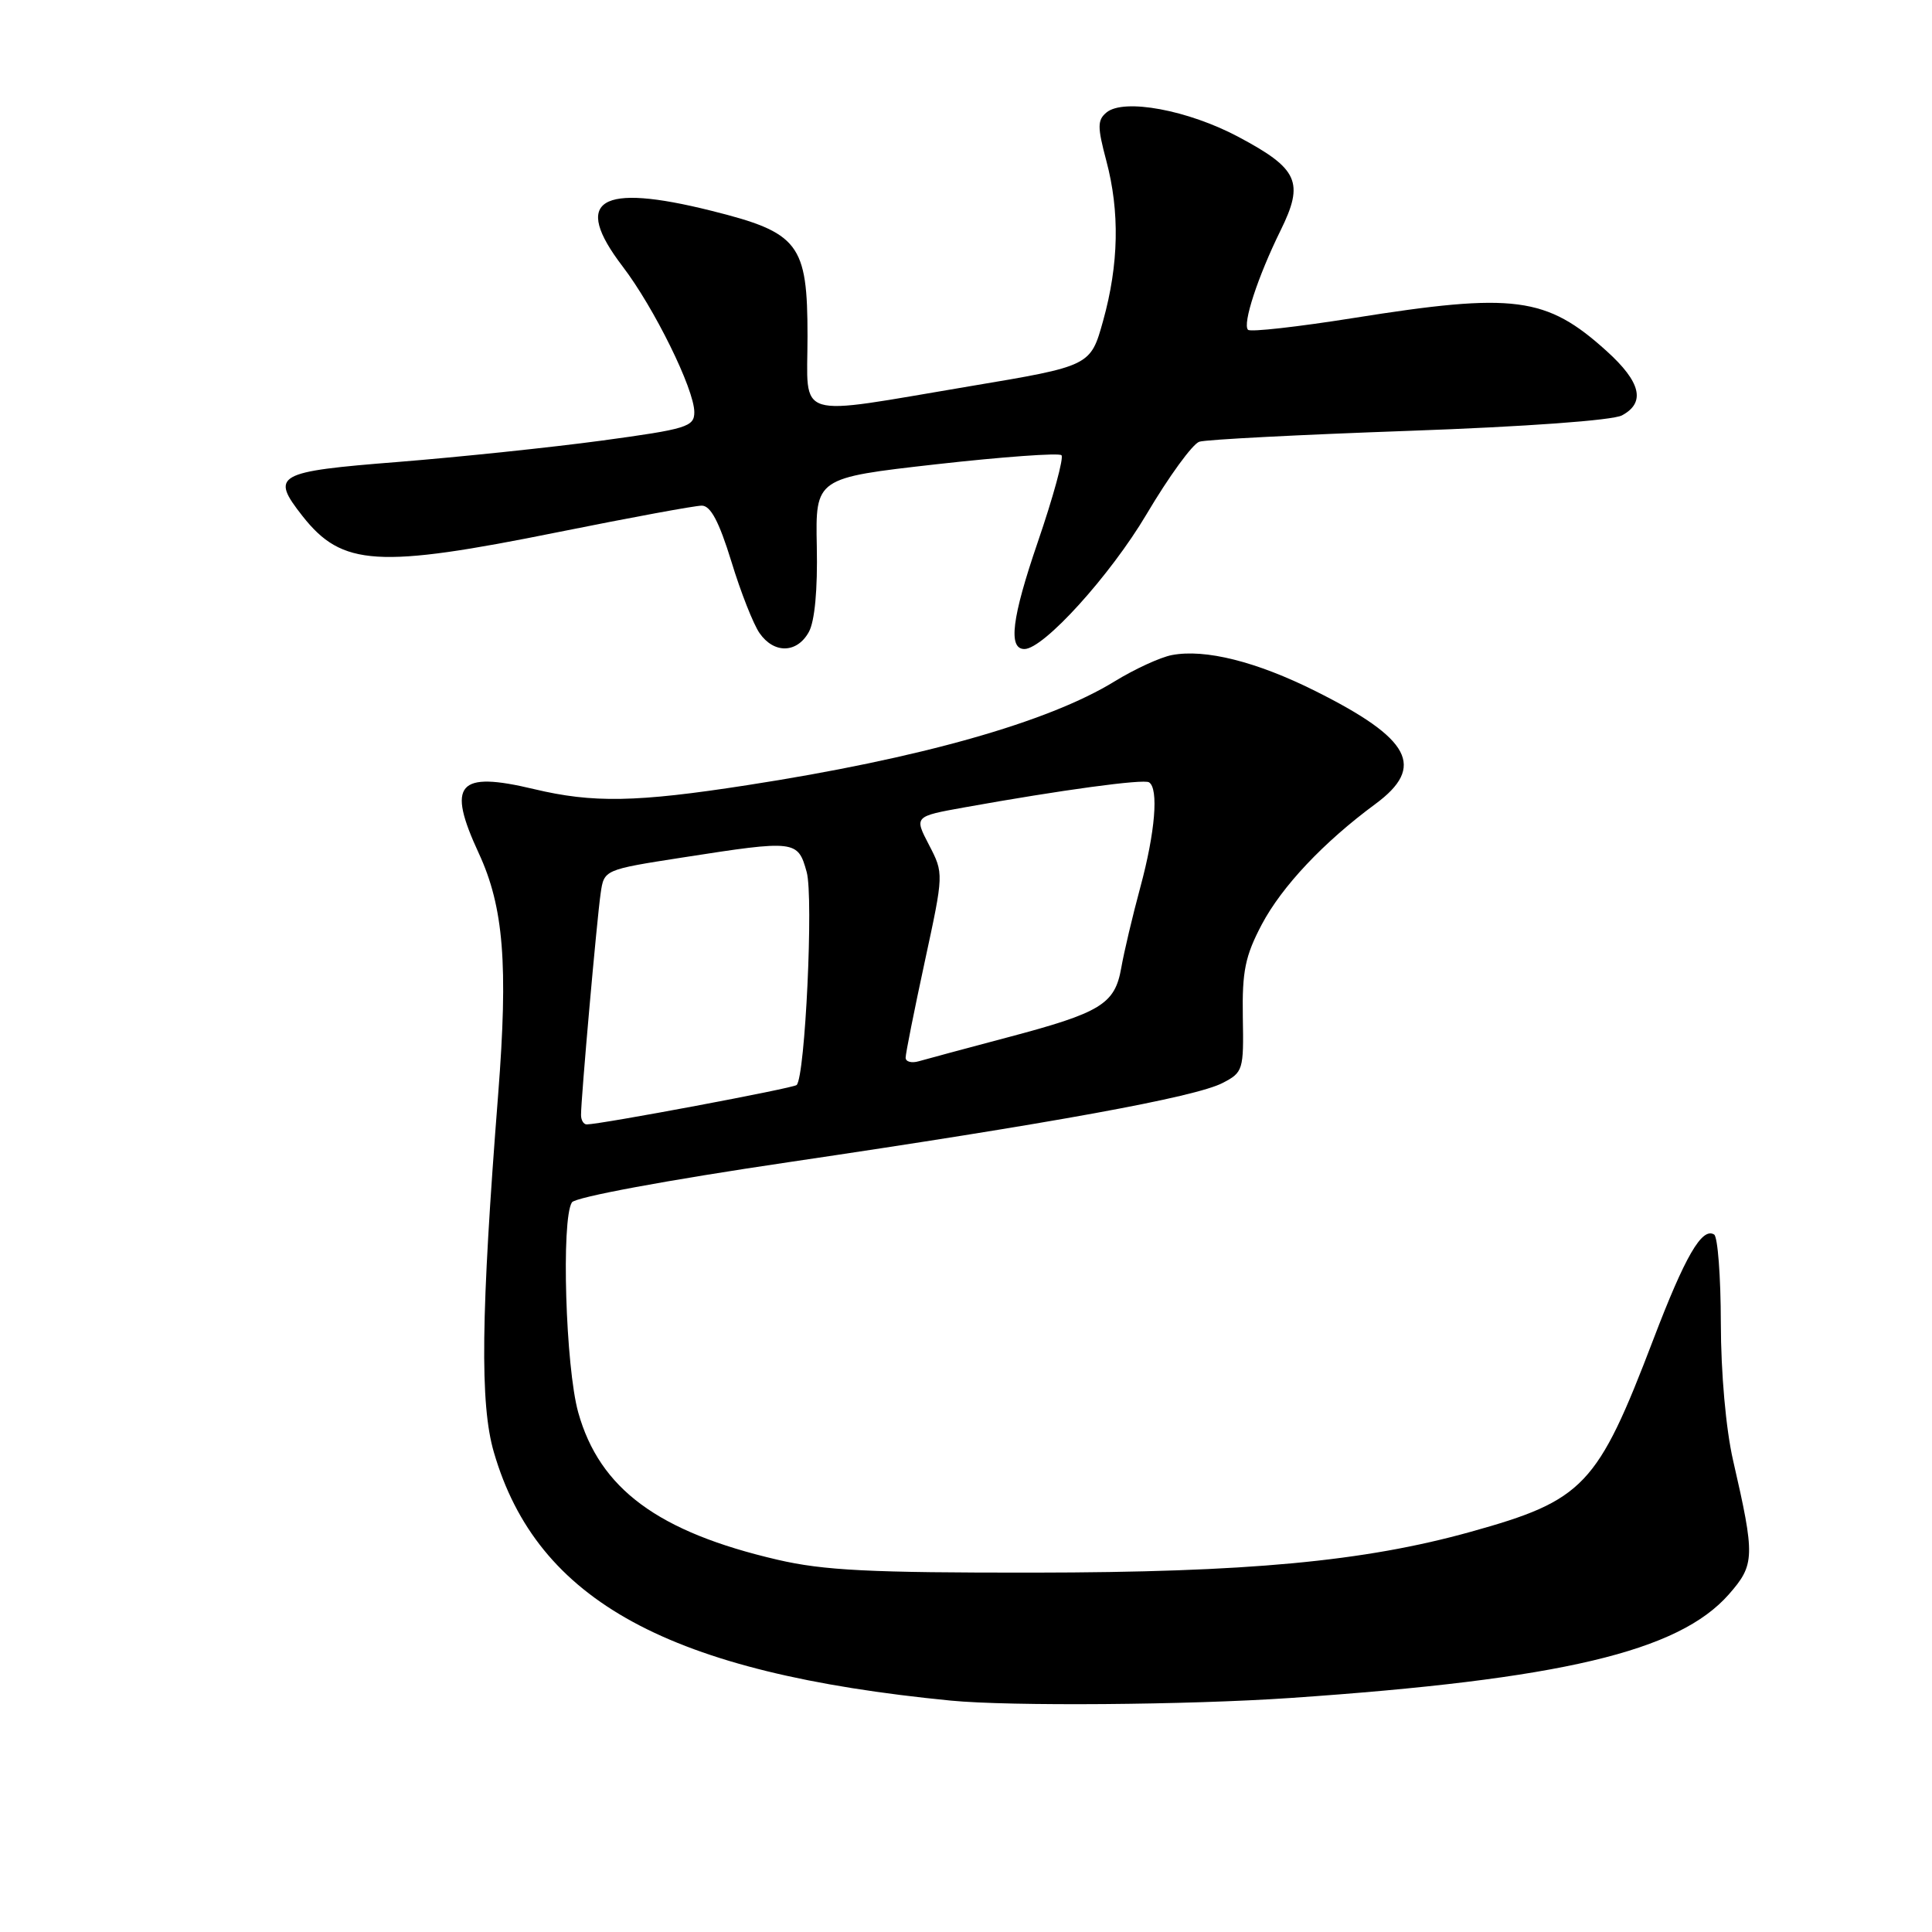 <?xml version="1.0" encoding="UTF-8" standalone="no"?>
<!DOCTYPE svg PUBLIC "-//W3C//DTD SVG 1.1//EN" "http://www.w3.org/Graphics/SVG/1.1/DTD/svg11.dtd" >
<svg xmlns="http://www.w3.org/2000/svg" xmlns:xlink="http://www.w3.org/1999/xlink" version="1.1" viewBox="0 0 256 256">
 <g >
 <path fill="currentColor"
d=" M 171.00 224.99 C 206.83 222.53 222.42 218.85 229.09 211.25 C 232.54 207.32 232.57 206.25 229.64 193.50 C 228.69 189.34 228.03 181.96 228.02 175.31 C 228.01 169.15 227.61 163.88 227.13 163.58 C 225.52 162.59 223.28 166.46 219.07 177.50 C 211.65 196.94 209.88 198.80 194.85 202.98 C 180.73 206.91 165.31 208.35 137.00 208.38 C 115.27 208.40 109.15 208.10 103.01 206.67 C 87.19 202.99 79.46 197.28 76.62 187.16 C 74.94 181.15 74.35 161.58 75.78 159.32 C 76.22 158.63 88.36 156.38 104.52 153.99 C 139.52 148.82 158.37 145.38 162.00 143.50 C 164.71 142.10 164.81 141.79 164.68 134.77 C 164.58 128.69 164.99 126.68 167.19 122.50 C 169.86 117.46 175.35 111.62 182.25 106.53 C 188.93 101.60 186.96 97.89 174.28 91.56 C 166.48 87.66 159.68 85.96 155.28 86.80 C 153.75 87.09 150.34 88.66 147.70 90.28 C 138.91 95.69 121.86 100.51 99.00 104.04 C 84.31 106.32 78.56 106.42 70.76 104.56 C 60.63 102.14 59.17 103.84 63.44 113.06 C 66.74 120.18 67.35 127.81 66.01 145.00 C 63.72 174.22 63.58 186.05 65.44 192.43 C 71.18 212.18 88.68 221.69 126.00 225.34 C 133.83 226.10 157.38 225.92 171.00 224.99 Z  M 107.17 83.75 C 107.96 82.34 108.35 78.12 108.23 72.41 C 108.05 63.33 108.05 63.33 124.05 61.52 C 132.86 60.53 140.33 59.99 140.65 60.32 C 140.98 60.65 139.56 65.86 137.49 71.89 C 134.07 81.88 133.56 86.00 135.74 86.00 C 138.28 86.00 147.12 76.24 151.91 68.16 C 154.88 63.14 158.03 58.81 158.92 58.53 C 159.80 58.24 172.30 57.60 186.68 57.09 C 202.16 56.54 213.69 55.70 214.92 55.04 C 218.08 53.35 217.43 50.62 212.89 46.52 C 204.89 39.29 200.66 38.74 179.33 42.14 C 171.97 43.31 165.68 44.02 165.37 43.70 C 164.61 42.94 166.67 36.65 169.68 30.54 C 172.84 24.14 172.04 22.37 164.14 18.16 C 157.44 14.58 148.91 13.00 146.62 14.90 C 145.40 15.91 145.40 16.81 146.59 21.29 C 148.39 28.04 148.25 35.03 146.17 42.50 C 144.50 48.50 144.50 48.50 128.50 51.18 C 104.89 55.14 107.00 55.80 107.00 44.56 C 107.00 32.28 105.89 30.83 94.27 27.93 C 79.40 24.21 75.77 26.48 82.49 35.29 C 86.68 40.77 92.00 51.58 92.00 54.61 C 92.00 56.55 91.02 56.85 79.75 58.38 C 73.01 59.29 60.86 60.56 52.75 61.21 C 36.54 62.49 35.79 62.92 40.09 68.39 C 45.33 75.04 50.03 75.34 74.00 70.50 C 83.54 68.58 92.08 67.00 92.99 67.00 C 94.16 67.00 95.28 69.11 96.91 74.40 C 98.15 78.48 99.84 82.75 100.65 83.90 C 102.57 86.65 105.61 86.57 107.17 83.75 Z  M 76.99 147.75 C 76.97 145.72 79.09 121.78 79.59 118.37 C 80.04 115.24 80.04 115.24 90.46 113.62 C 105.43 111.29 105.72 111.32 106.89 115.55 C 107.81 118.89 106.69 142.64 105.56 143.77 C 105.14 144.19 79.62 148.98 77.75 148.99 C 77.34 149.00 76.99 148.44 76.99 147.75 Z  M 120.00 140.15 C 120.00 139.60 121.14 133.89 122.53 127.45 C 125.06 115.74 125.06 115.74 123.10 111.96 C 121.13 108.18 121.13 108.18 127.81 106.98 C 140.66 104.67 151.51 103.20 152.25 103.66 C 153.55 104.46 153.07 110.28 151.11 117.52 C 150.07 121.36 148.93 126.19 148.57 128.26 C 147.72 133.06 145.89 134.18 133.50 137.46 C 128.00 138.92 122.71 140.34 121.75 140.62 C 120.79 140.90 120.00 140.69 120.00 140.15 Z "/>
</g>
</svg>